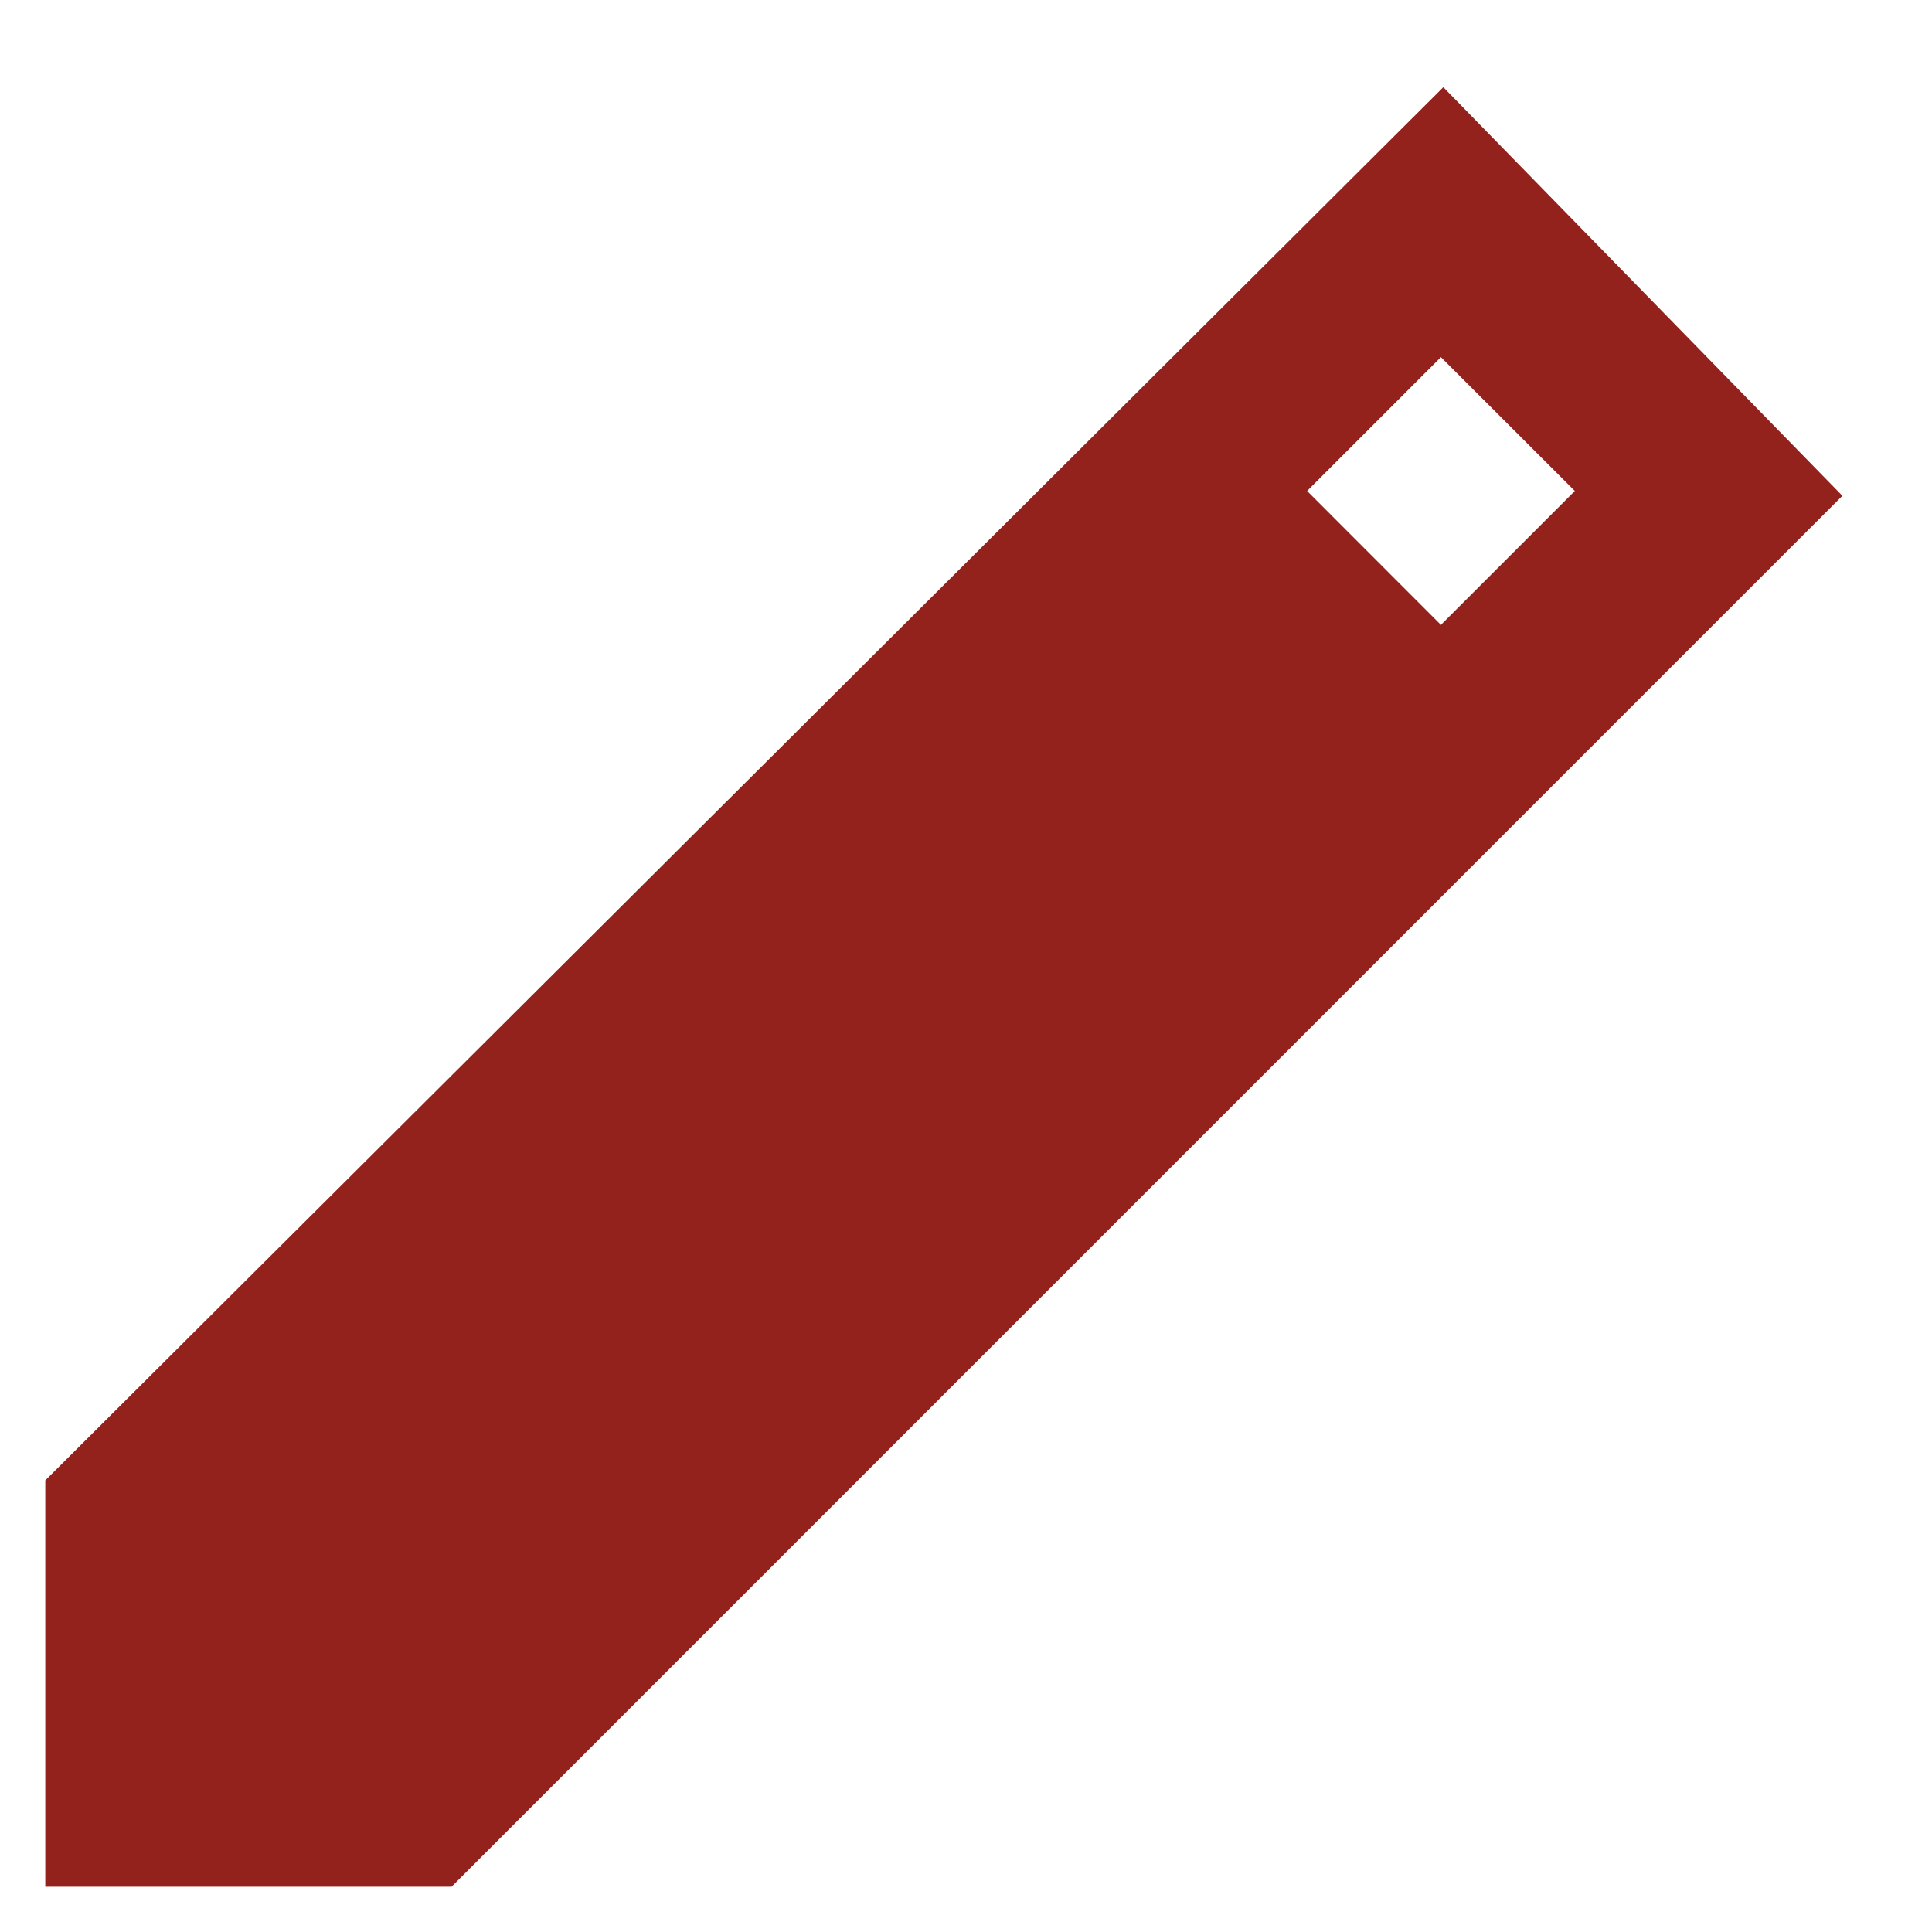 <svg width="16" height="16" viewBox="0 0 16 16" fill="none" xmlns="http://www.w3.org/2000/svg">
<path d="M0.375 15.625V12.26L11.953 0.722L15.258 4.106L3.74 15.625H0.375ZM11.933 5.175L13.042 4.066L11.933 2.958L10.825 4.066L11.933 5.175Z" fill="#93221D"/>
</svg>
